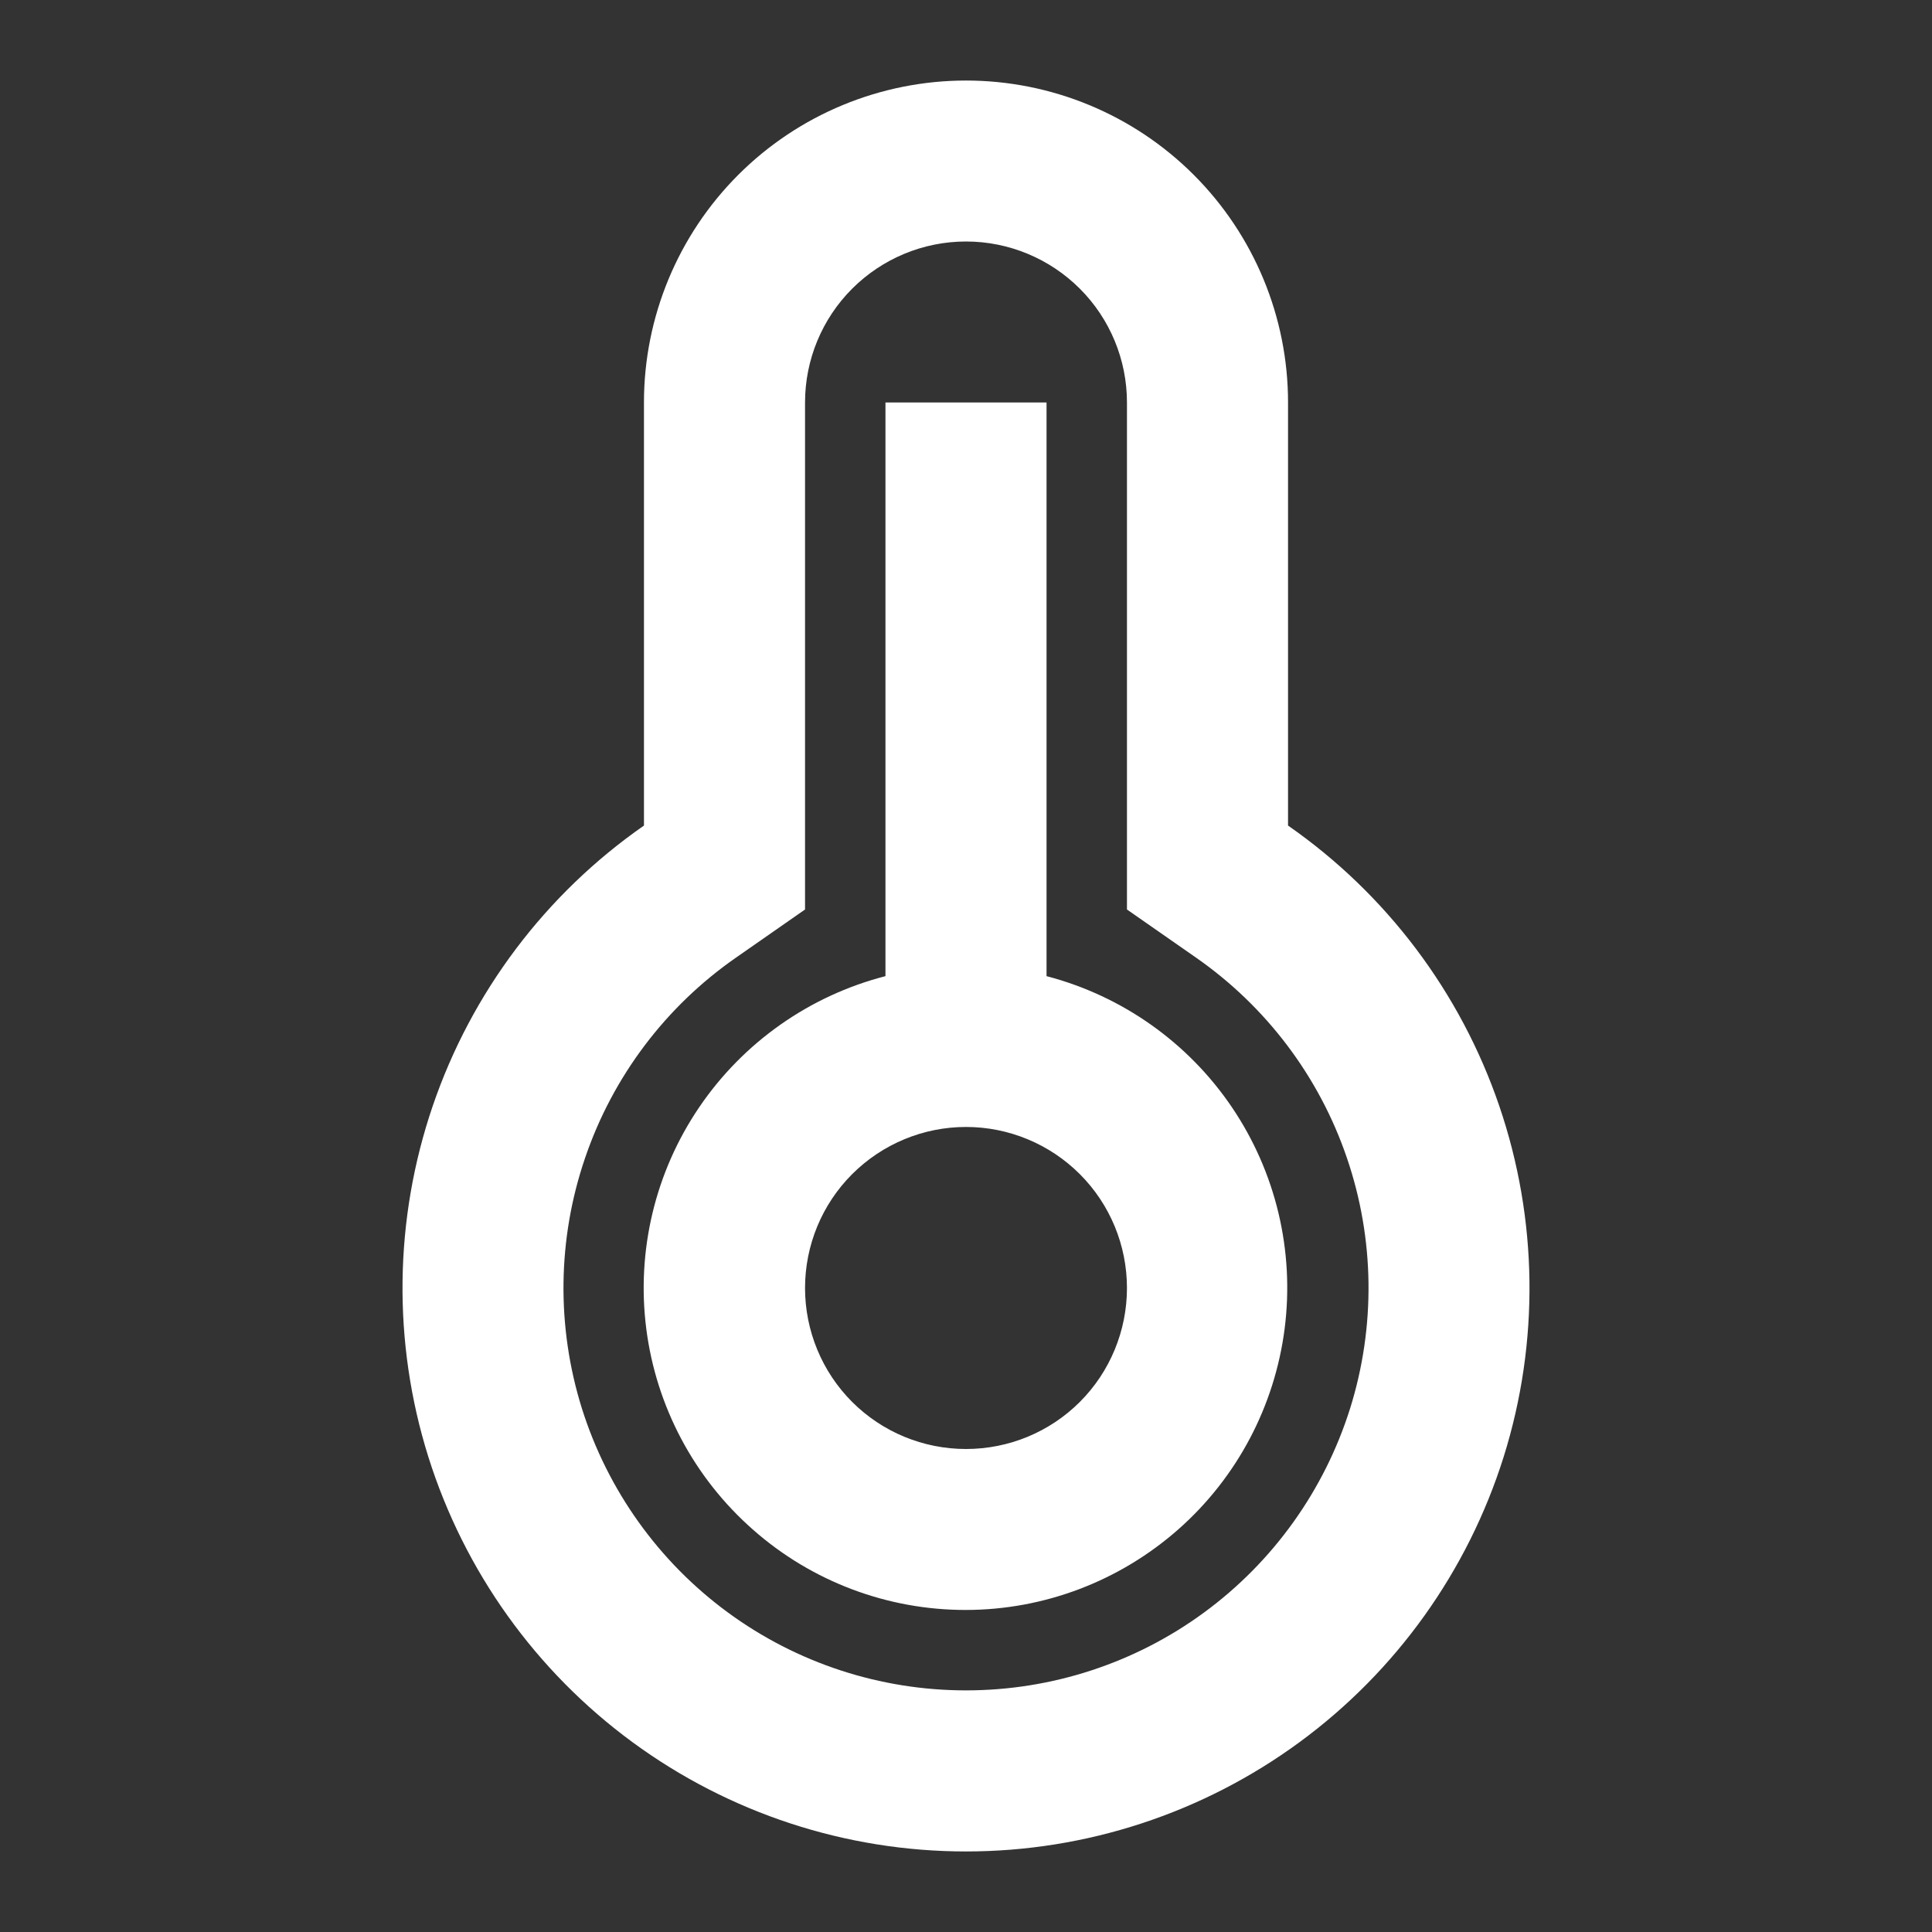 <svg width="16" height="16" viewBox="0 0 16 16" fill="none" xmlns="http://www.w3.org/2000/svg">
<rect x="0" y="0" width="16" height="16" fill="#333333" stroke="none"/>
<g clip-path="url(#clip0_2358_4559)">
<path d="M5.333 3.333C5.333 2.626 5.614 1.948 6.114 1.448C6.614 0.948 7.293 0.667 8 0.667C8.707 0.667 9.386 0.948 9.886 1.448C10.386 1.948 10.667 2.626 10.667 3.333V6.837C11.482 7.404 12.095 8.218 12.416 9.158C12.737 10.098 12.75 11.116 12.453 12.064C12.155 13.012 11.563 13.84 10.762 14.428C9.961 15.016 8.993 15.333 8 15.333C7.006 15.333 6.039 15.016 5.238 14.428C4.437 13.84 3.845 13.012 3.547 12.064C3.25 11.116 3.263 10.098 3.584 9.158C3.905 8.218 4.518 7.404 5.333 6.837V3.333ZM6.096 7.93C5.513 8.335 5.075 8.916 4.846 9.588C4.616 10.259 4.607 10.987 4.819 11.664C5.032 12.341 5.455 12.933 6.027 13.353C6.599 13.773 7.29 13.999 8 13.999C8.71 13.999 9.401 13.773 9.973 13.353C10.545 12.933 10.968 12.341 11.181 11.664C11.393 10.987 11.384 10.259 11.154 9.588C10.925 8.916 10.486 8.335 9.904 7.93L9.333 7.532V3.333C9.333 2.98 9.193 2.641 8.943 2.391C8.693 2.141 8.354 2 8 2C7.646 2 7.307 2.141 7.057 2.391C6.807 2.641 6.667 2.98 6.667 3.333V7.532L6.096 7.93ZM7.333 8.084V3.333H8.667V8.084C9.294 8.248 9.84 8.634 10.203 9.171C10.566 9.708 10.721 10.359 10.639 11.002C10.557 11.644 10.245 12.236 9.759 12.665C9.273 13.094 8.648 13.332 8 13.333C7.35 13.334 6.723 13.098 6.236 12.668C5.748 12.239 5.434 11.647 5.352 11.003C5.27 10.358 5.426 9.706 5.791 9.169C6.156 8.632 6.704 8.246 7.333 8.084ZM8 12C8.354 12 8.693 11.86 8.943 11.61C9.193 11.36 9.333 11.02 9.333 10.667C9.333 10.313 9.193 9.974 8.943 9.724C8.693 9.474 8.354 9.333 8 9.333C7.646 9.333 7.307 9.474 7.057 9.724C6.807 9.974 6.667 10.313 6.667 10.667C6.667 11.02 6.807 11.36 7.057 11.61C7.307 11.86 7.646 12 8 12Z" fill="white"/>
</g>
<defs>
<clipPath id="clip0_2358_4559">
<rect width="16" height="16" fill="white"/>
</clipPath>
</defs>
</svg>
